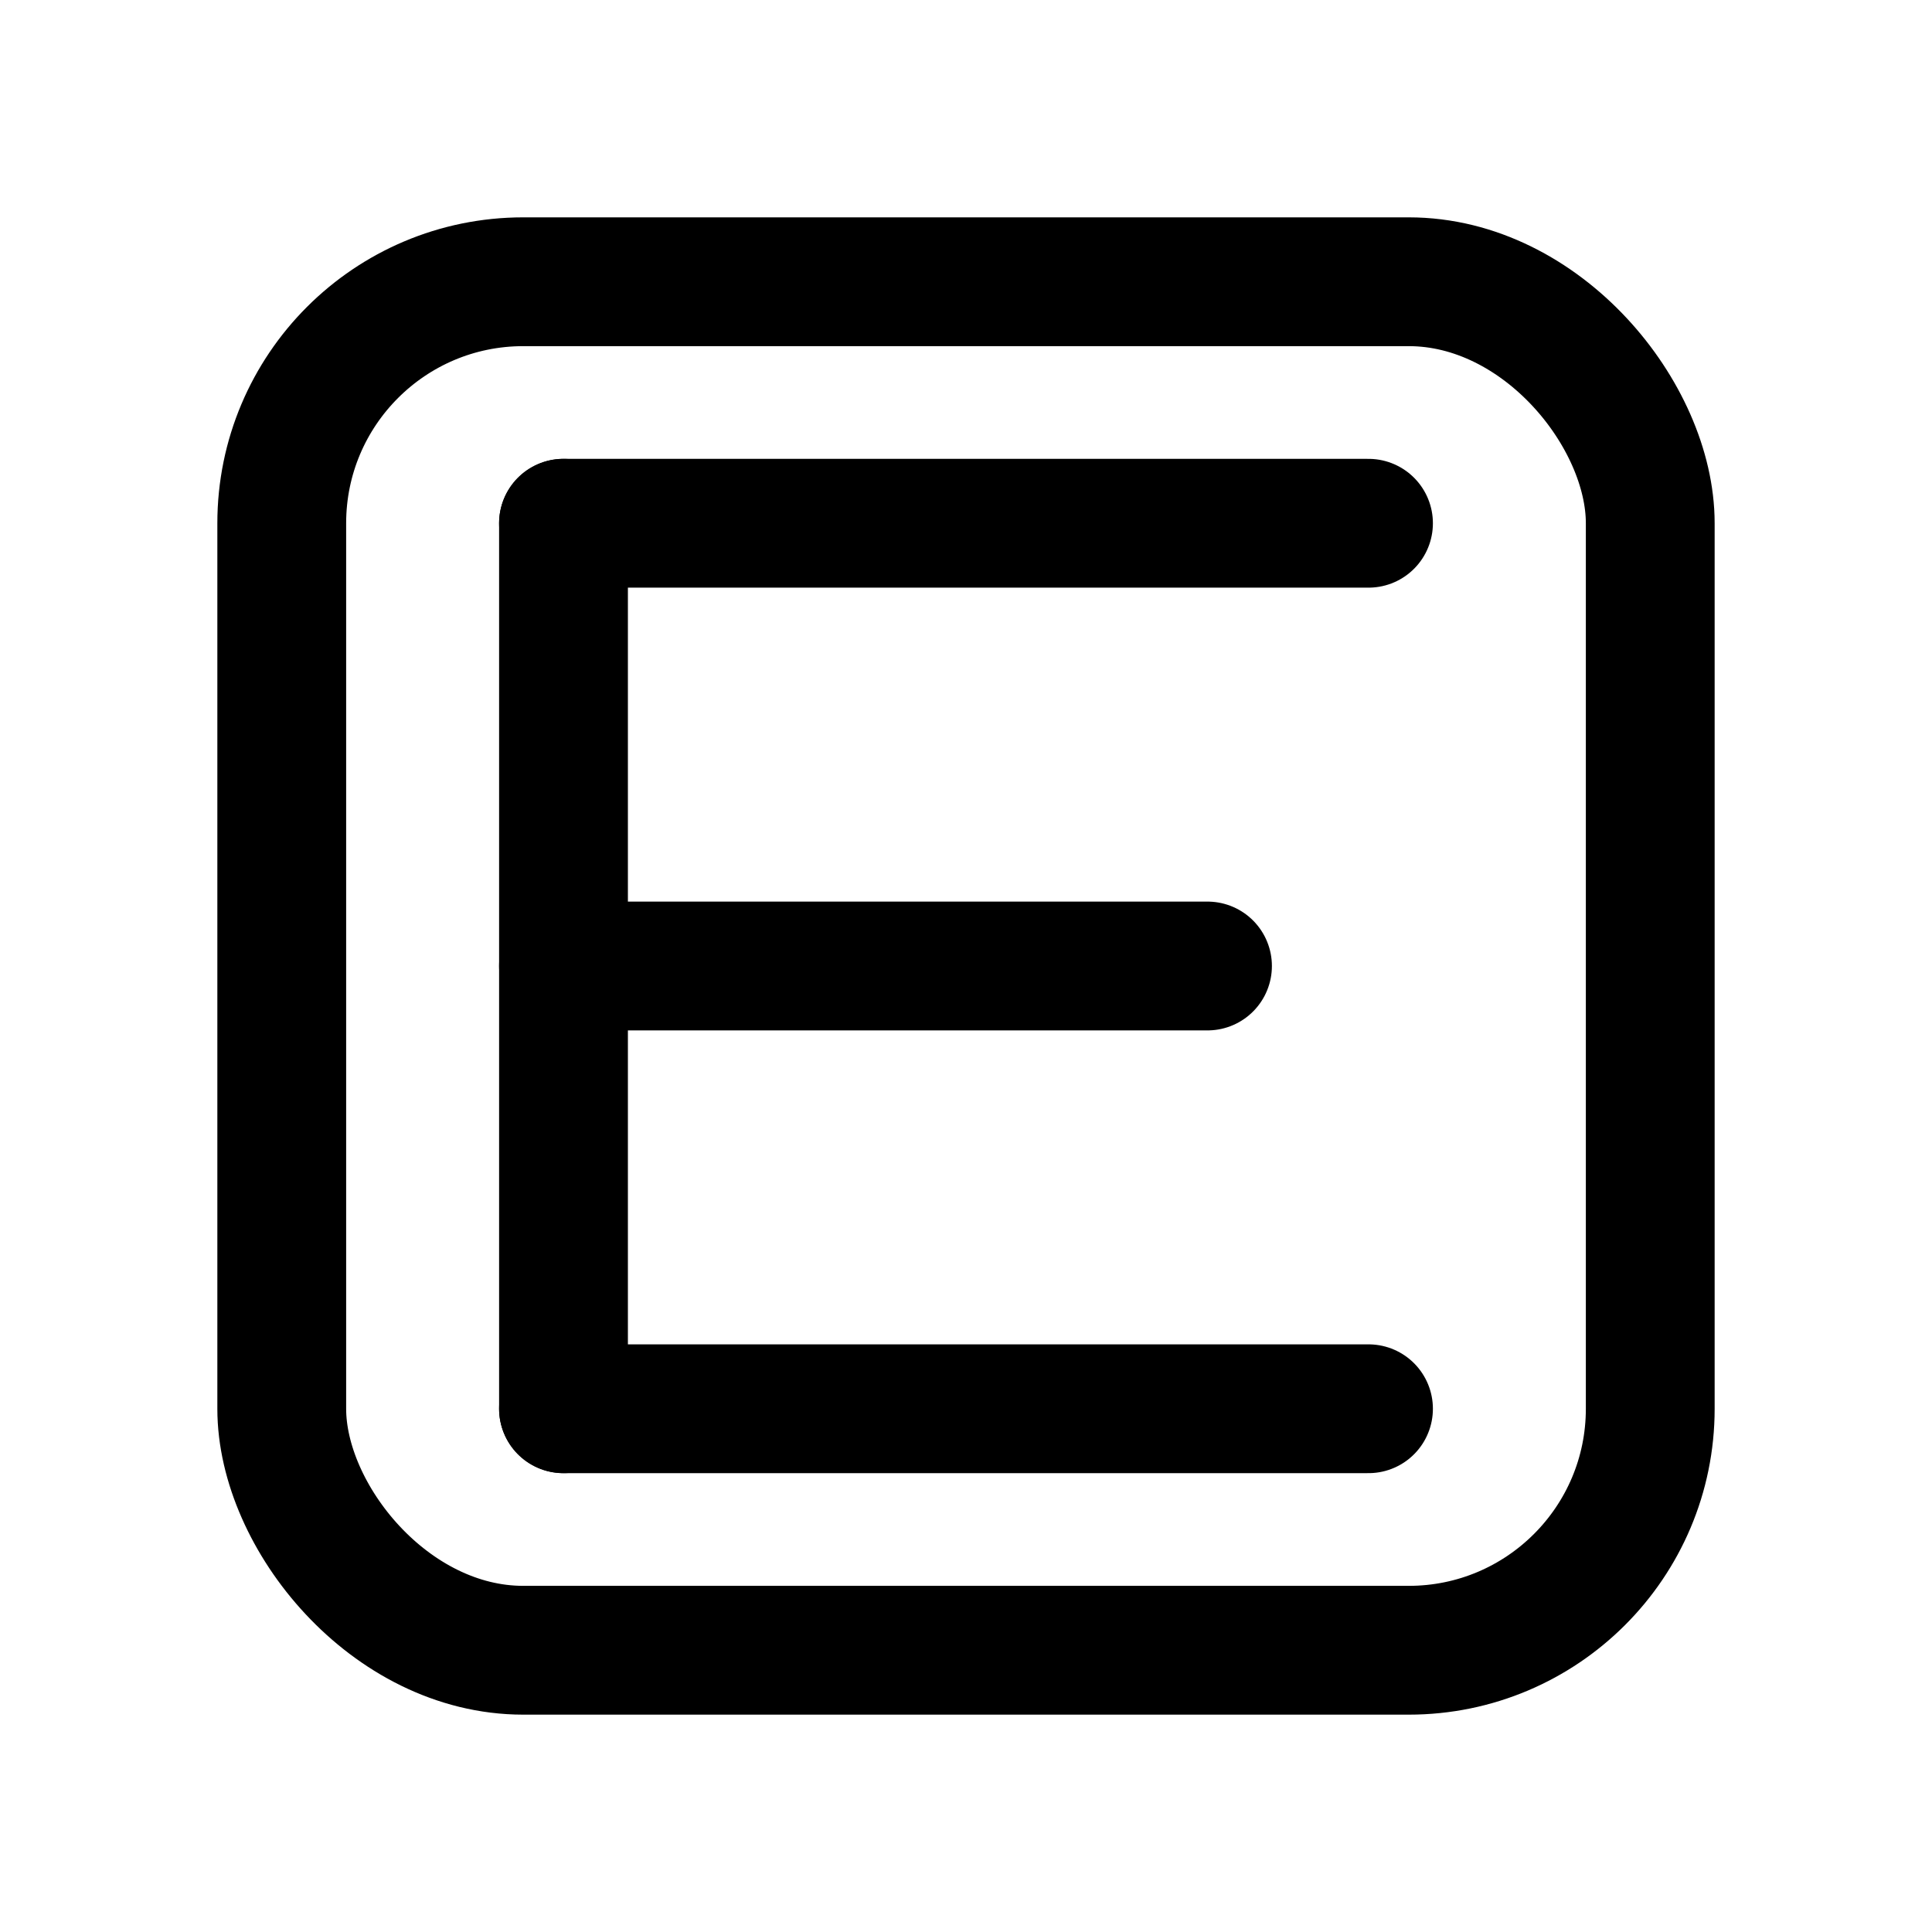 <!-- resources/edge-icon.svg -->
<svg xmlns="http://www.w3.org/2000/svg" width="24" height="24"
     viewBox="0 0 24 24" fill="none" stroke="currentColor"
     stroke-width="1.6" stroke-linecap="round" stroke-linejoin="round"
     aria-label="Homey Edge">
  <!-- 바깥 라인 (살짝 둥근 사각) -->
  <rect x="3.5" y="3.5" width="17" height="17" rx="3" ry="3"/>
  <!-- 가운데 'E' 모양 -->
  <line x1="7" y1="6.5" x2="7" y2="17.5"/>
  <line x1="7" y1="6.5" x2="17" y2="6.5"/>
  <line x1="7" y1="12"  x2="15" y2="12"/>
  <line x1="7" y1="17.5" x2="17" y2="17.5"/>
</svg>
